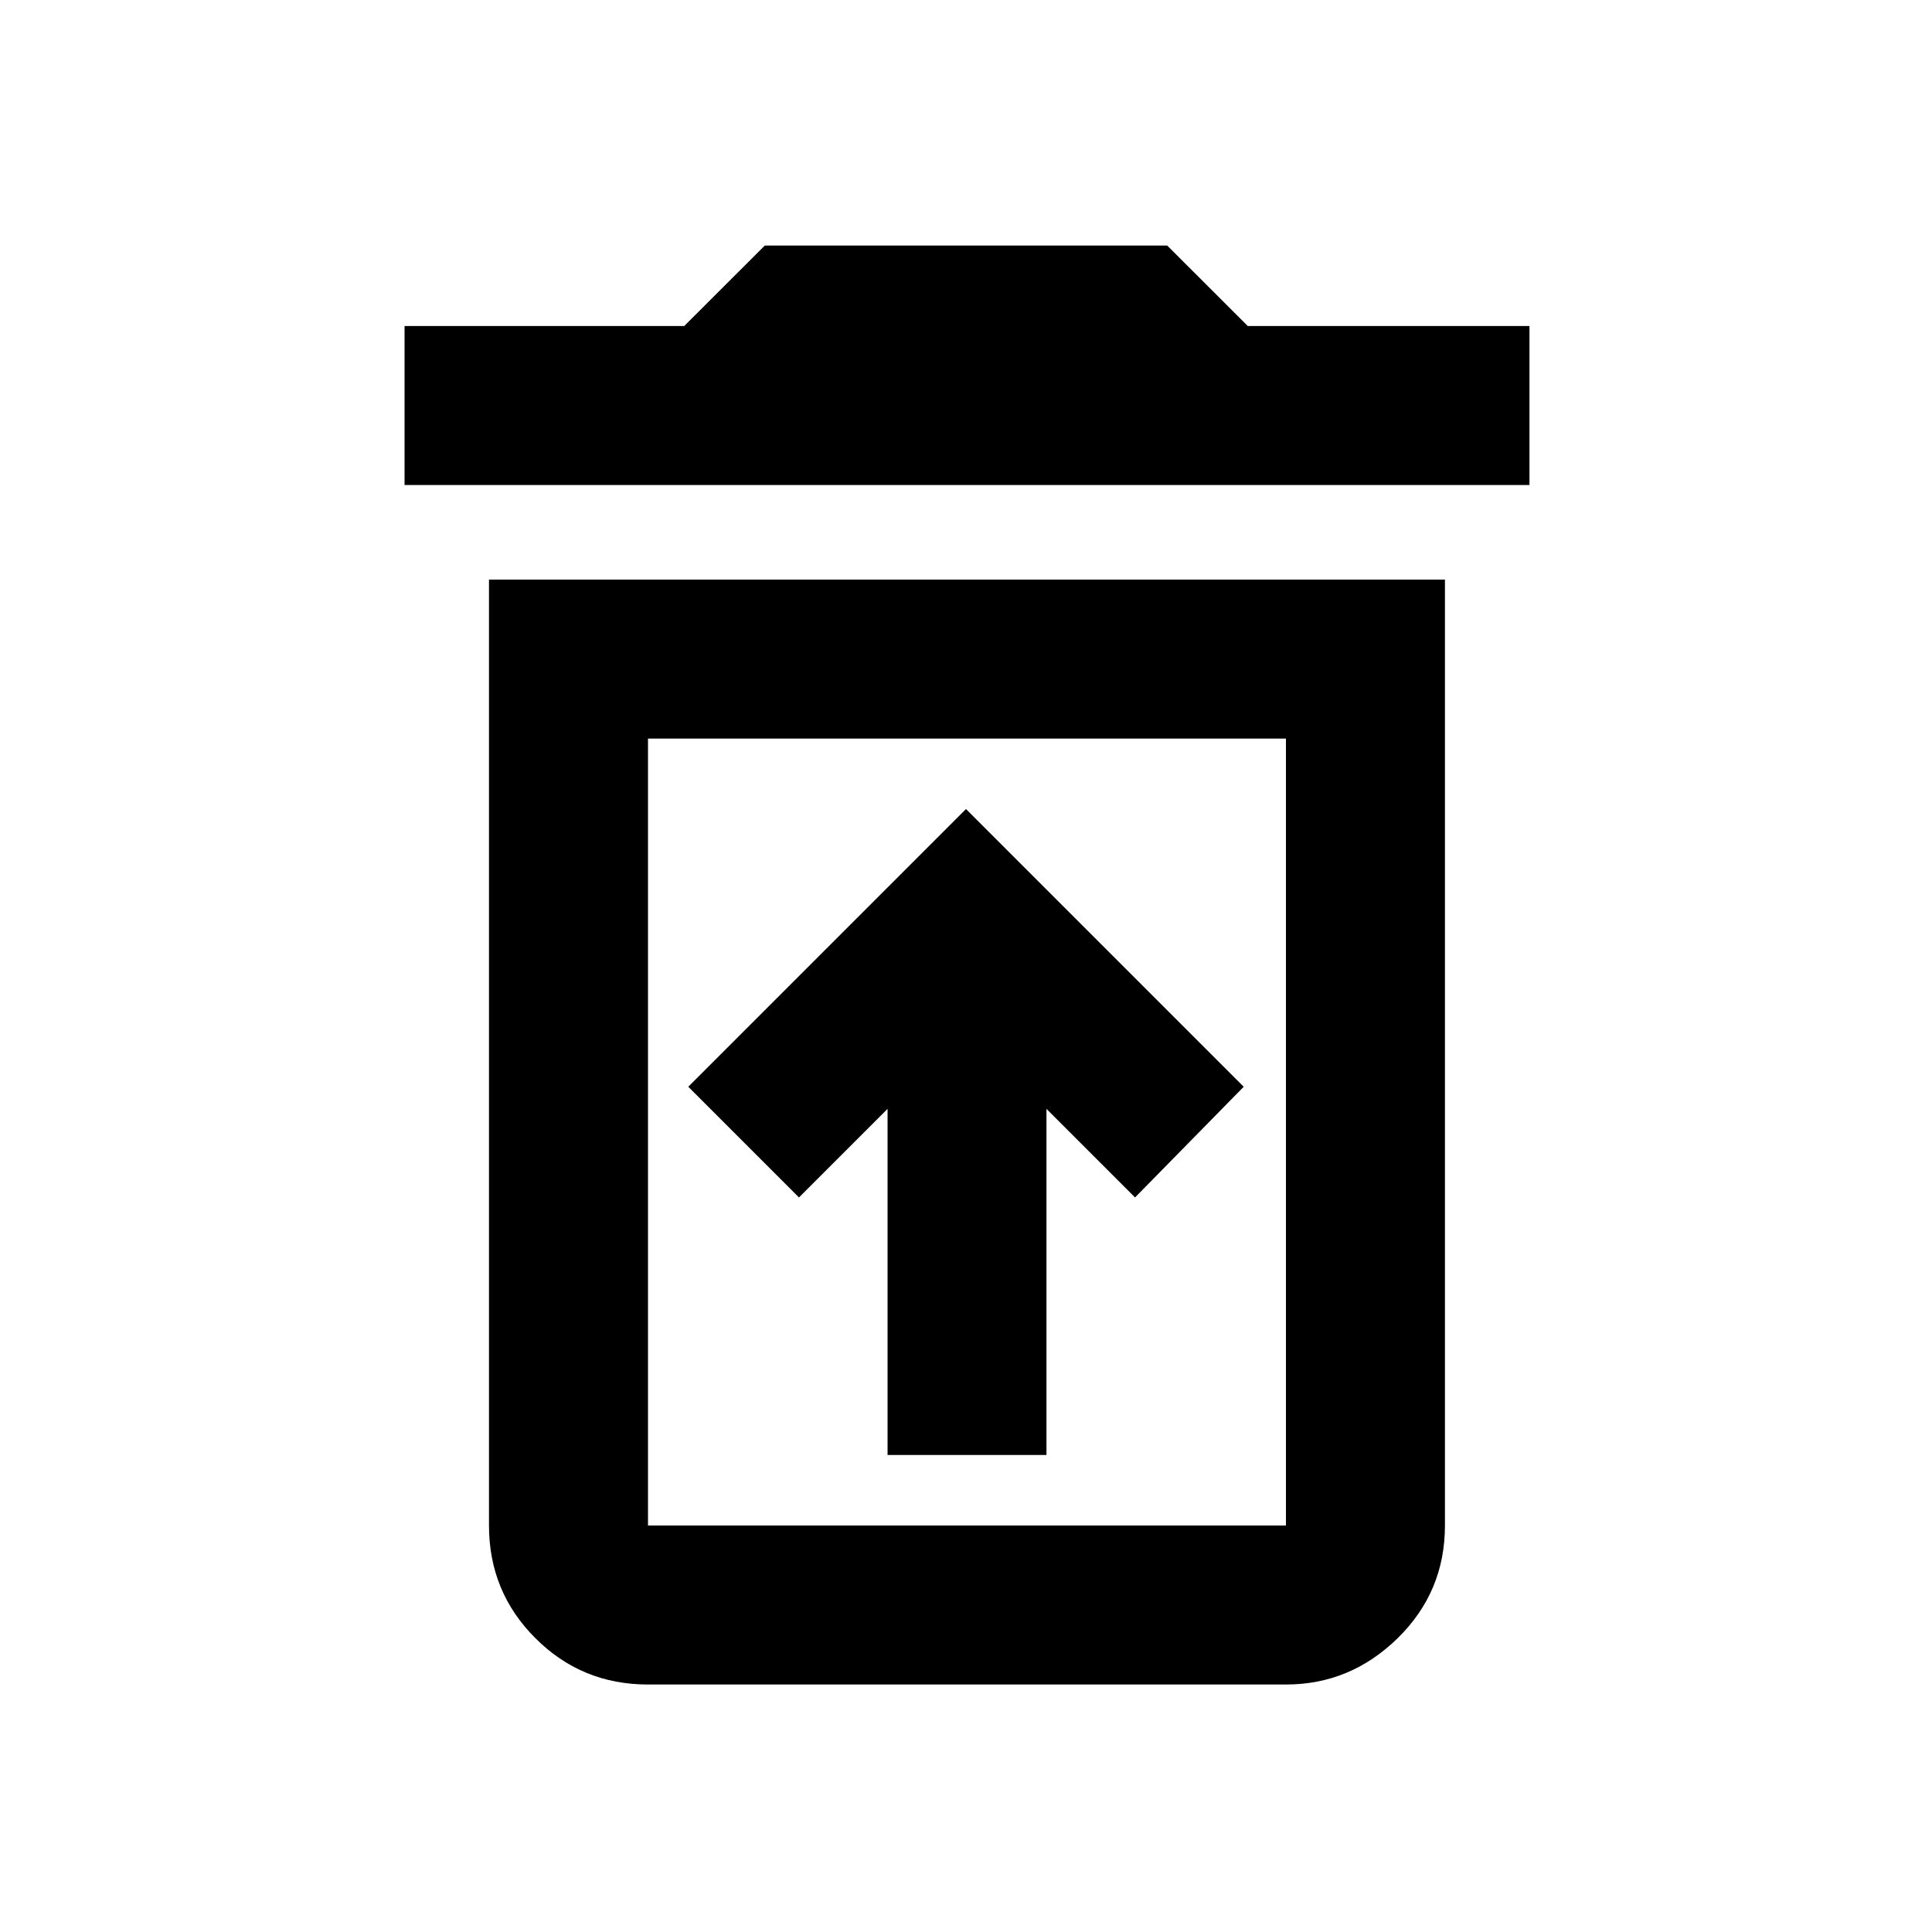 <svg xmlns="http://www.w3.org/2000/svg" height="20" width="20"><path d="M9.188 15.062H10.833V11.479L11.75 12.396L12.875 11.25L10 8.375L7.125 11.25L8.271 12.396L9.188 11.479ZM6.708 15.792H13.312Q13.312 15.792 13.312 15.792Q13.312 15.792 13.312 15.792V7.646H6.708V15.792Q6.708 15.792 6.708 15.792Q6.708 15.792 6.708 15.792ZM4.188 5.021V3.375H7.083L7.917 2.542H12.083L12.917 3.375H15.833V5.021ZM6.708 17.438Q6.021 17.438 5.542 16.958Q5.062 16.479 5.062 15.792V6H14.958V15.792Q14.958 16.479 14.469 16.958Q13.979 17.438 13.312 17.438ZM6.708 15.792H13.312Q13.312 15.792 13.312 15.792Q13.312 15.792 13.312 15.792H6.708Q6.708 15.792 6.708 15.792Q6.708 15.792 6.708 15.792Z"/></svg>